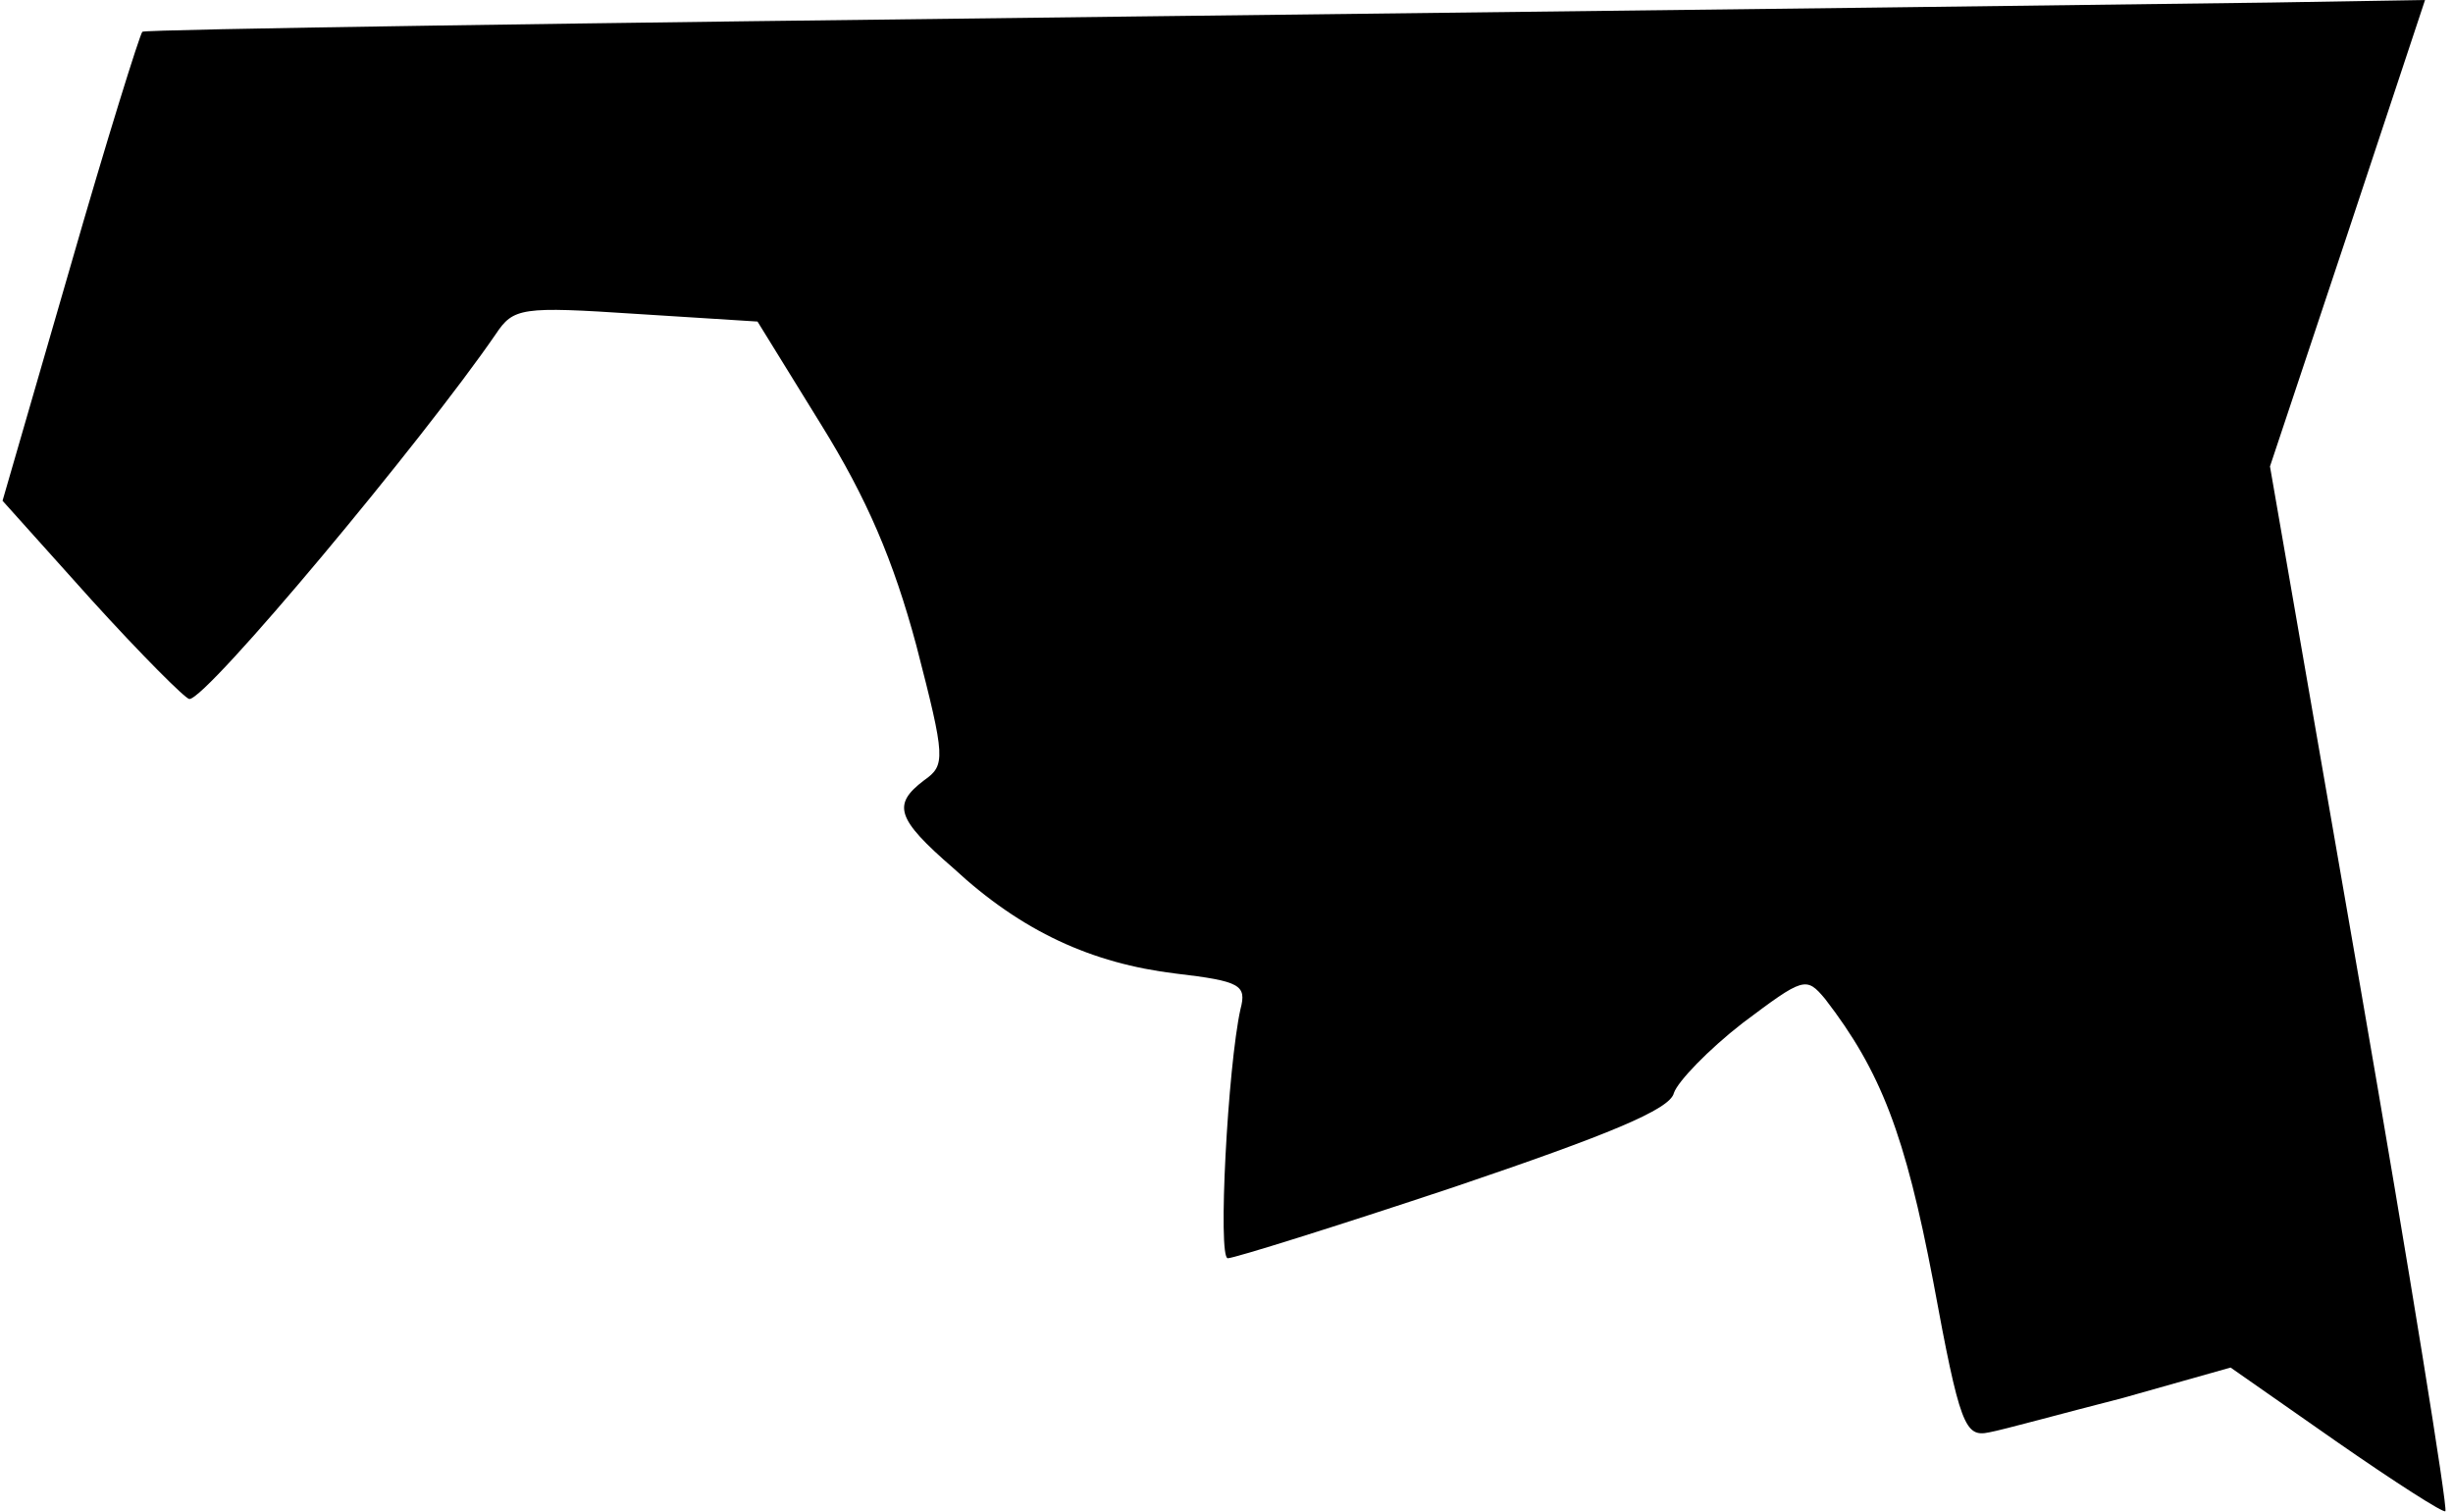 <?xml version="1.0" standalone="no"?>
<!DOCTYPE svg PUBLIC "-//W3C//DTD SVG 20010904//EN"
 "http://www.w3.org/TR/2001/REC-SVG-20010904/DTD/svg10.dtd">
<svg version="1.0" xmlns="http://www.w3.org/2000/svg"
 width="193pt" height="119pt" viewBox="0 0 193 119"
 preserveAspectRatio="xMidYMid meet">
<g transform="translate(0,119) scale(0.1,-0.1)"
fill="#000000" stroke="none">
<path fill="#000000" stroke="none" d="M890 1177 c-426 -5 -776 -10 -778 -12
-2 -2 -28 -85 -57 -186 l-53 -183 70 -78 c39 -43 74 -78 77 -78 14 0 184 204
241 287 14 21 20 22 111 16 l95 -6 50 -81 c36 -58 57 -107 75 -174 23 -89 23
-94 6 -106 -25 -19 -22 -30 23 -69 54 -50 109 -75 175 -83 51 -6 56 -9 51 -28
-10 -45 -18 -196 -10 -196 5 0 85 25 178 56 121 41 170 61 173 74 3 9 27 34
54 55 48 36 50 37 65 19 44 -57 63 -107 85 -222 21 -114 25 -123 44 -119 11 2
58 15 105 27 l85 24 83 -58 c46 -32 85 -57 86 -55 2 2 -28 188 -67 413 l-71
409 61 183 61 184 -121 -2 c-67 -1 -471 -6 -897 -11z"/>
</g>
</svg>
